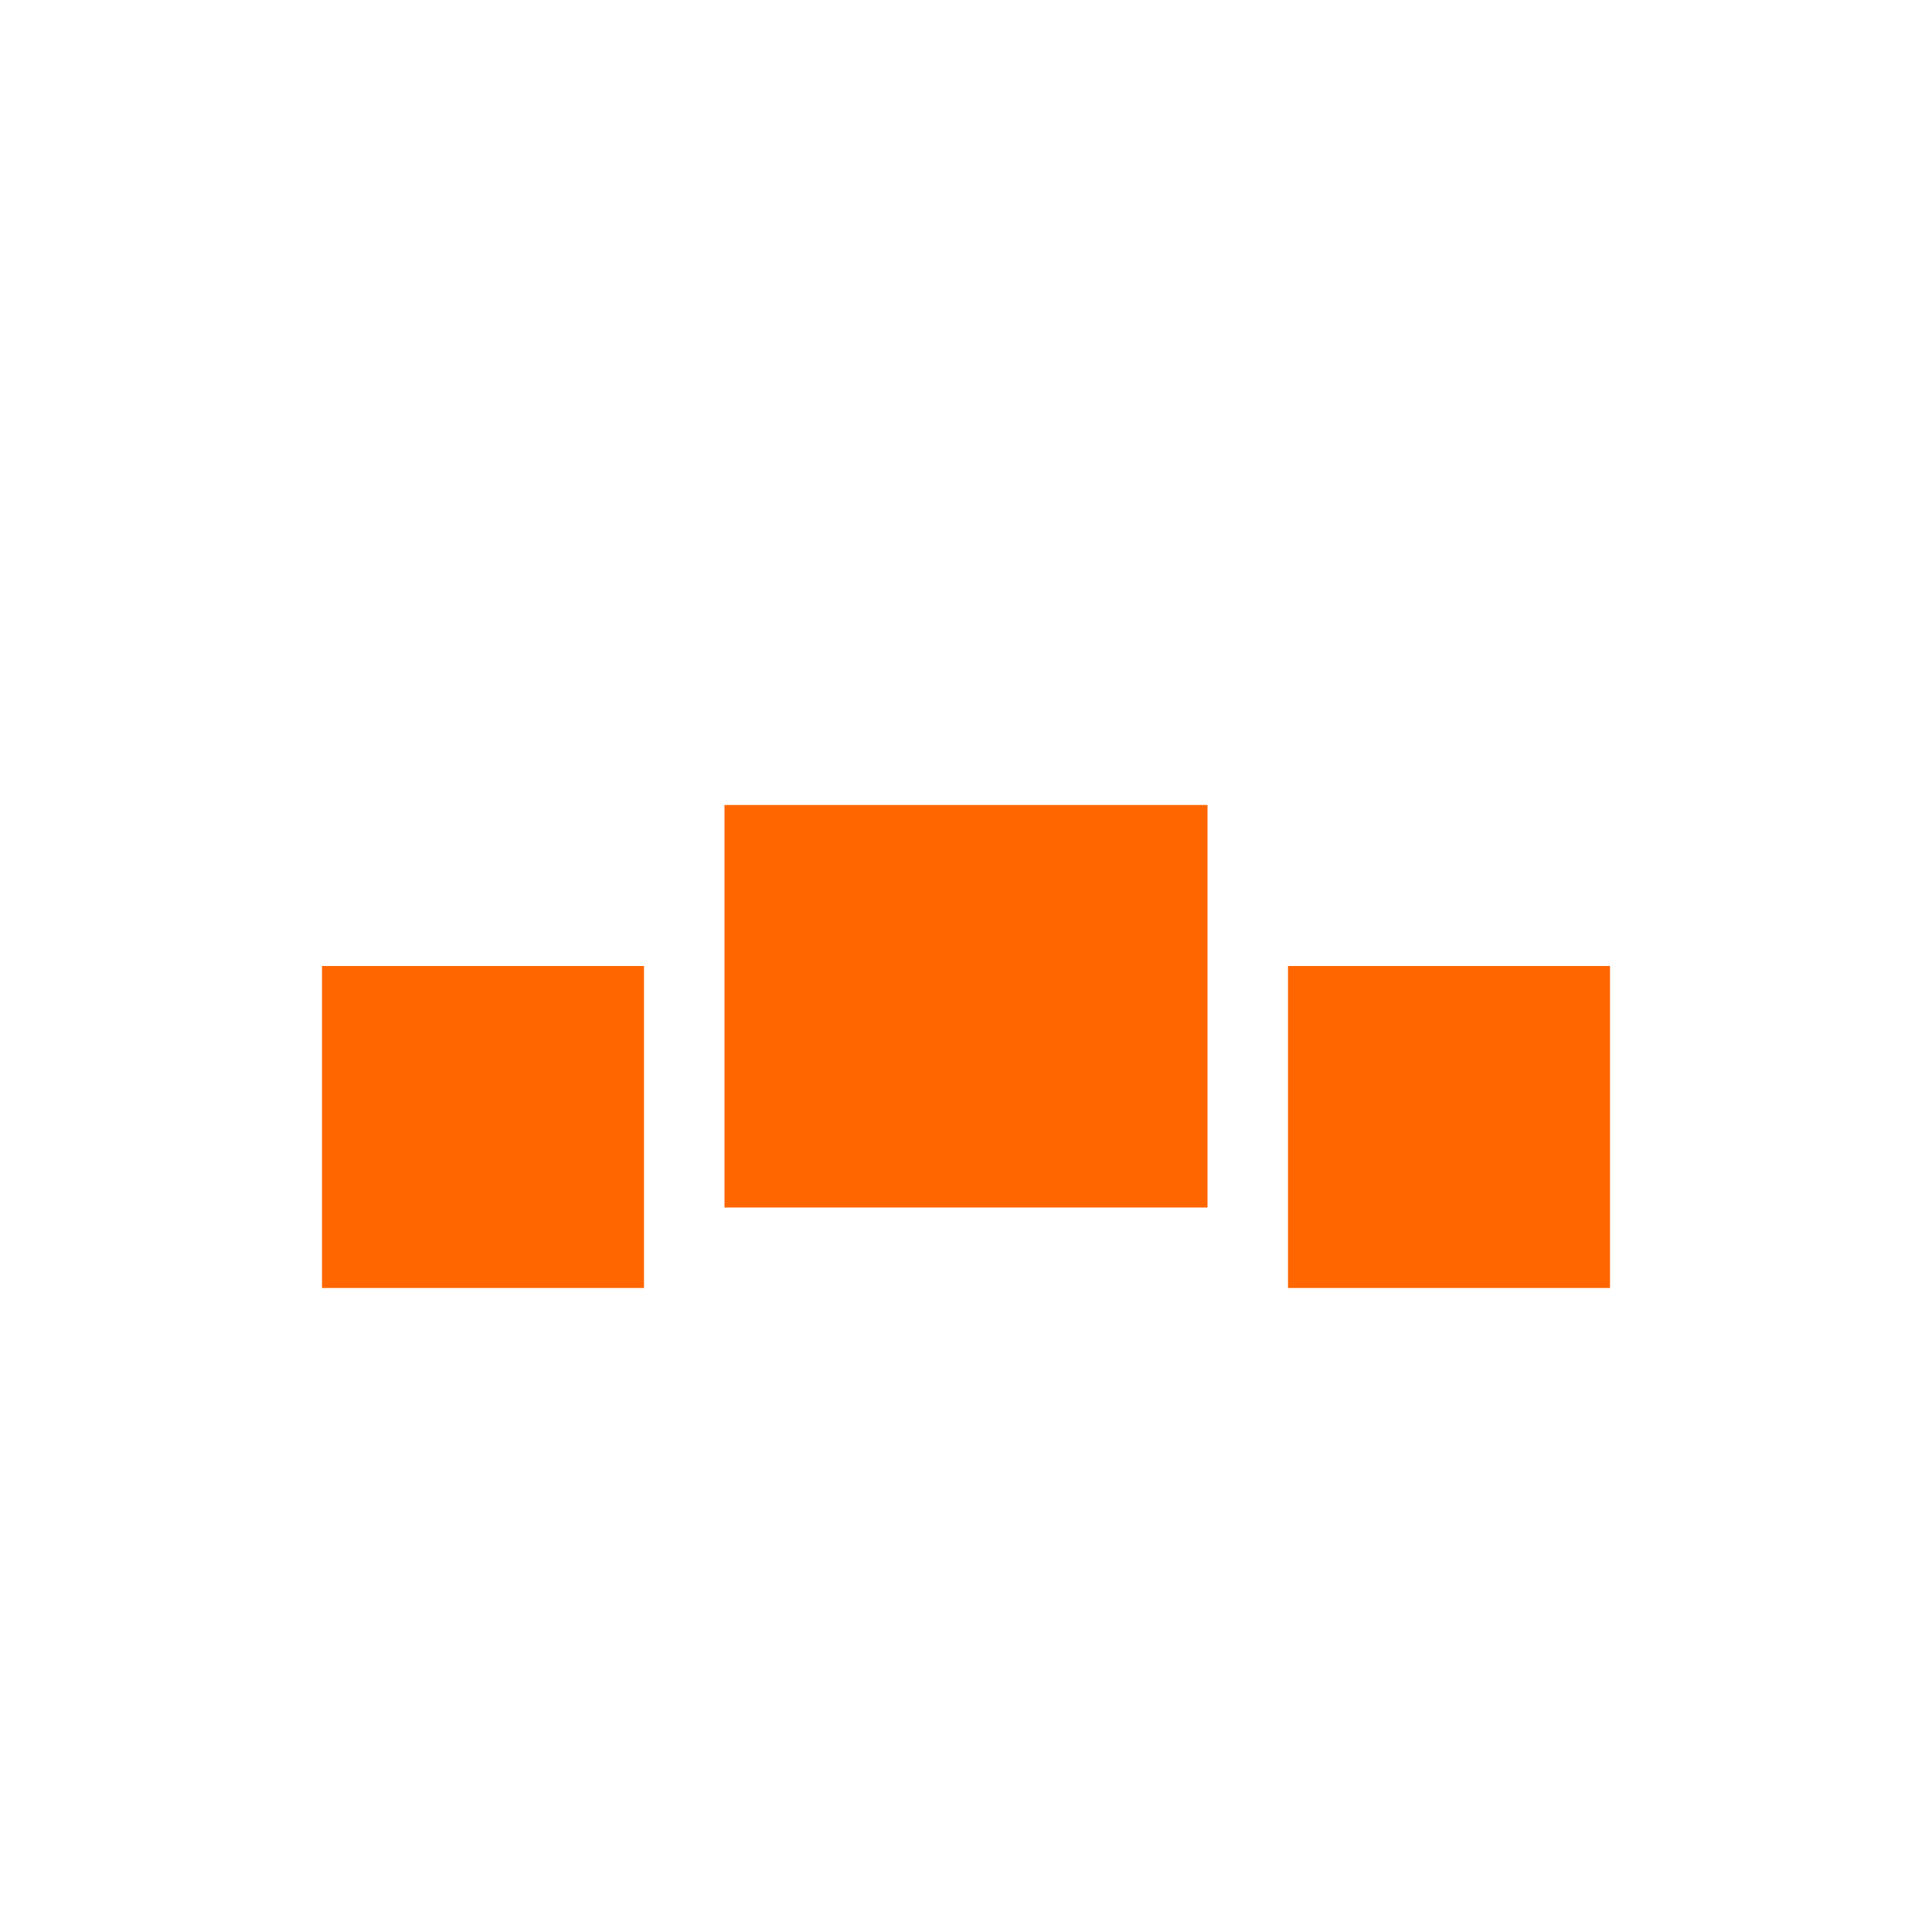 <svg xmlns="http://www.w3.org/2000/svg" viewBox="0 0 24 24" width="24" height="24">
  <defs id="defs3051">
    <style type="text/css" id="current-color-scheme">
      .ColorScheme-Text {
        color:#232629;
      }
      .ColorScheme-Highlight {
        color:#00ff00;
      }
      </style>
  </defs>
  <g transform="translate(1,1)">
    <path style="fill:#ff6600;fill-opacity:1;stroke:none" d="M 3 11 L 3 15 L 7 15 L 7 11 L 3 11 z M 15 11 L 15 15 L 19 15 L 19 11 L 15 11 z " class="ColorScheme-Text"/>
    <path style="fill:#ff6600;fill-opacity:1;stroke:none" d="M 8 9 L 8 14 L 14 14 L 14 9 L 8 9 z " class="ColorScheme-Highlight"/>
  </g>
</svg>

